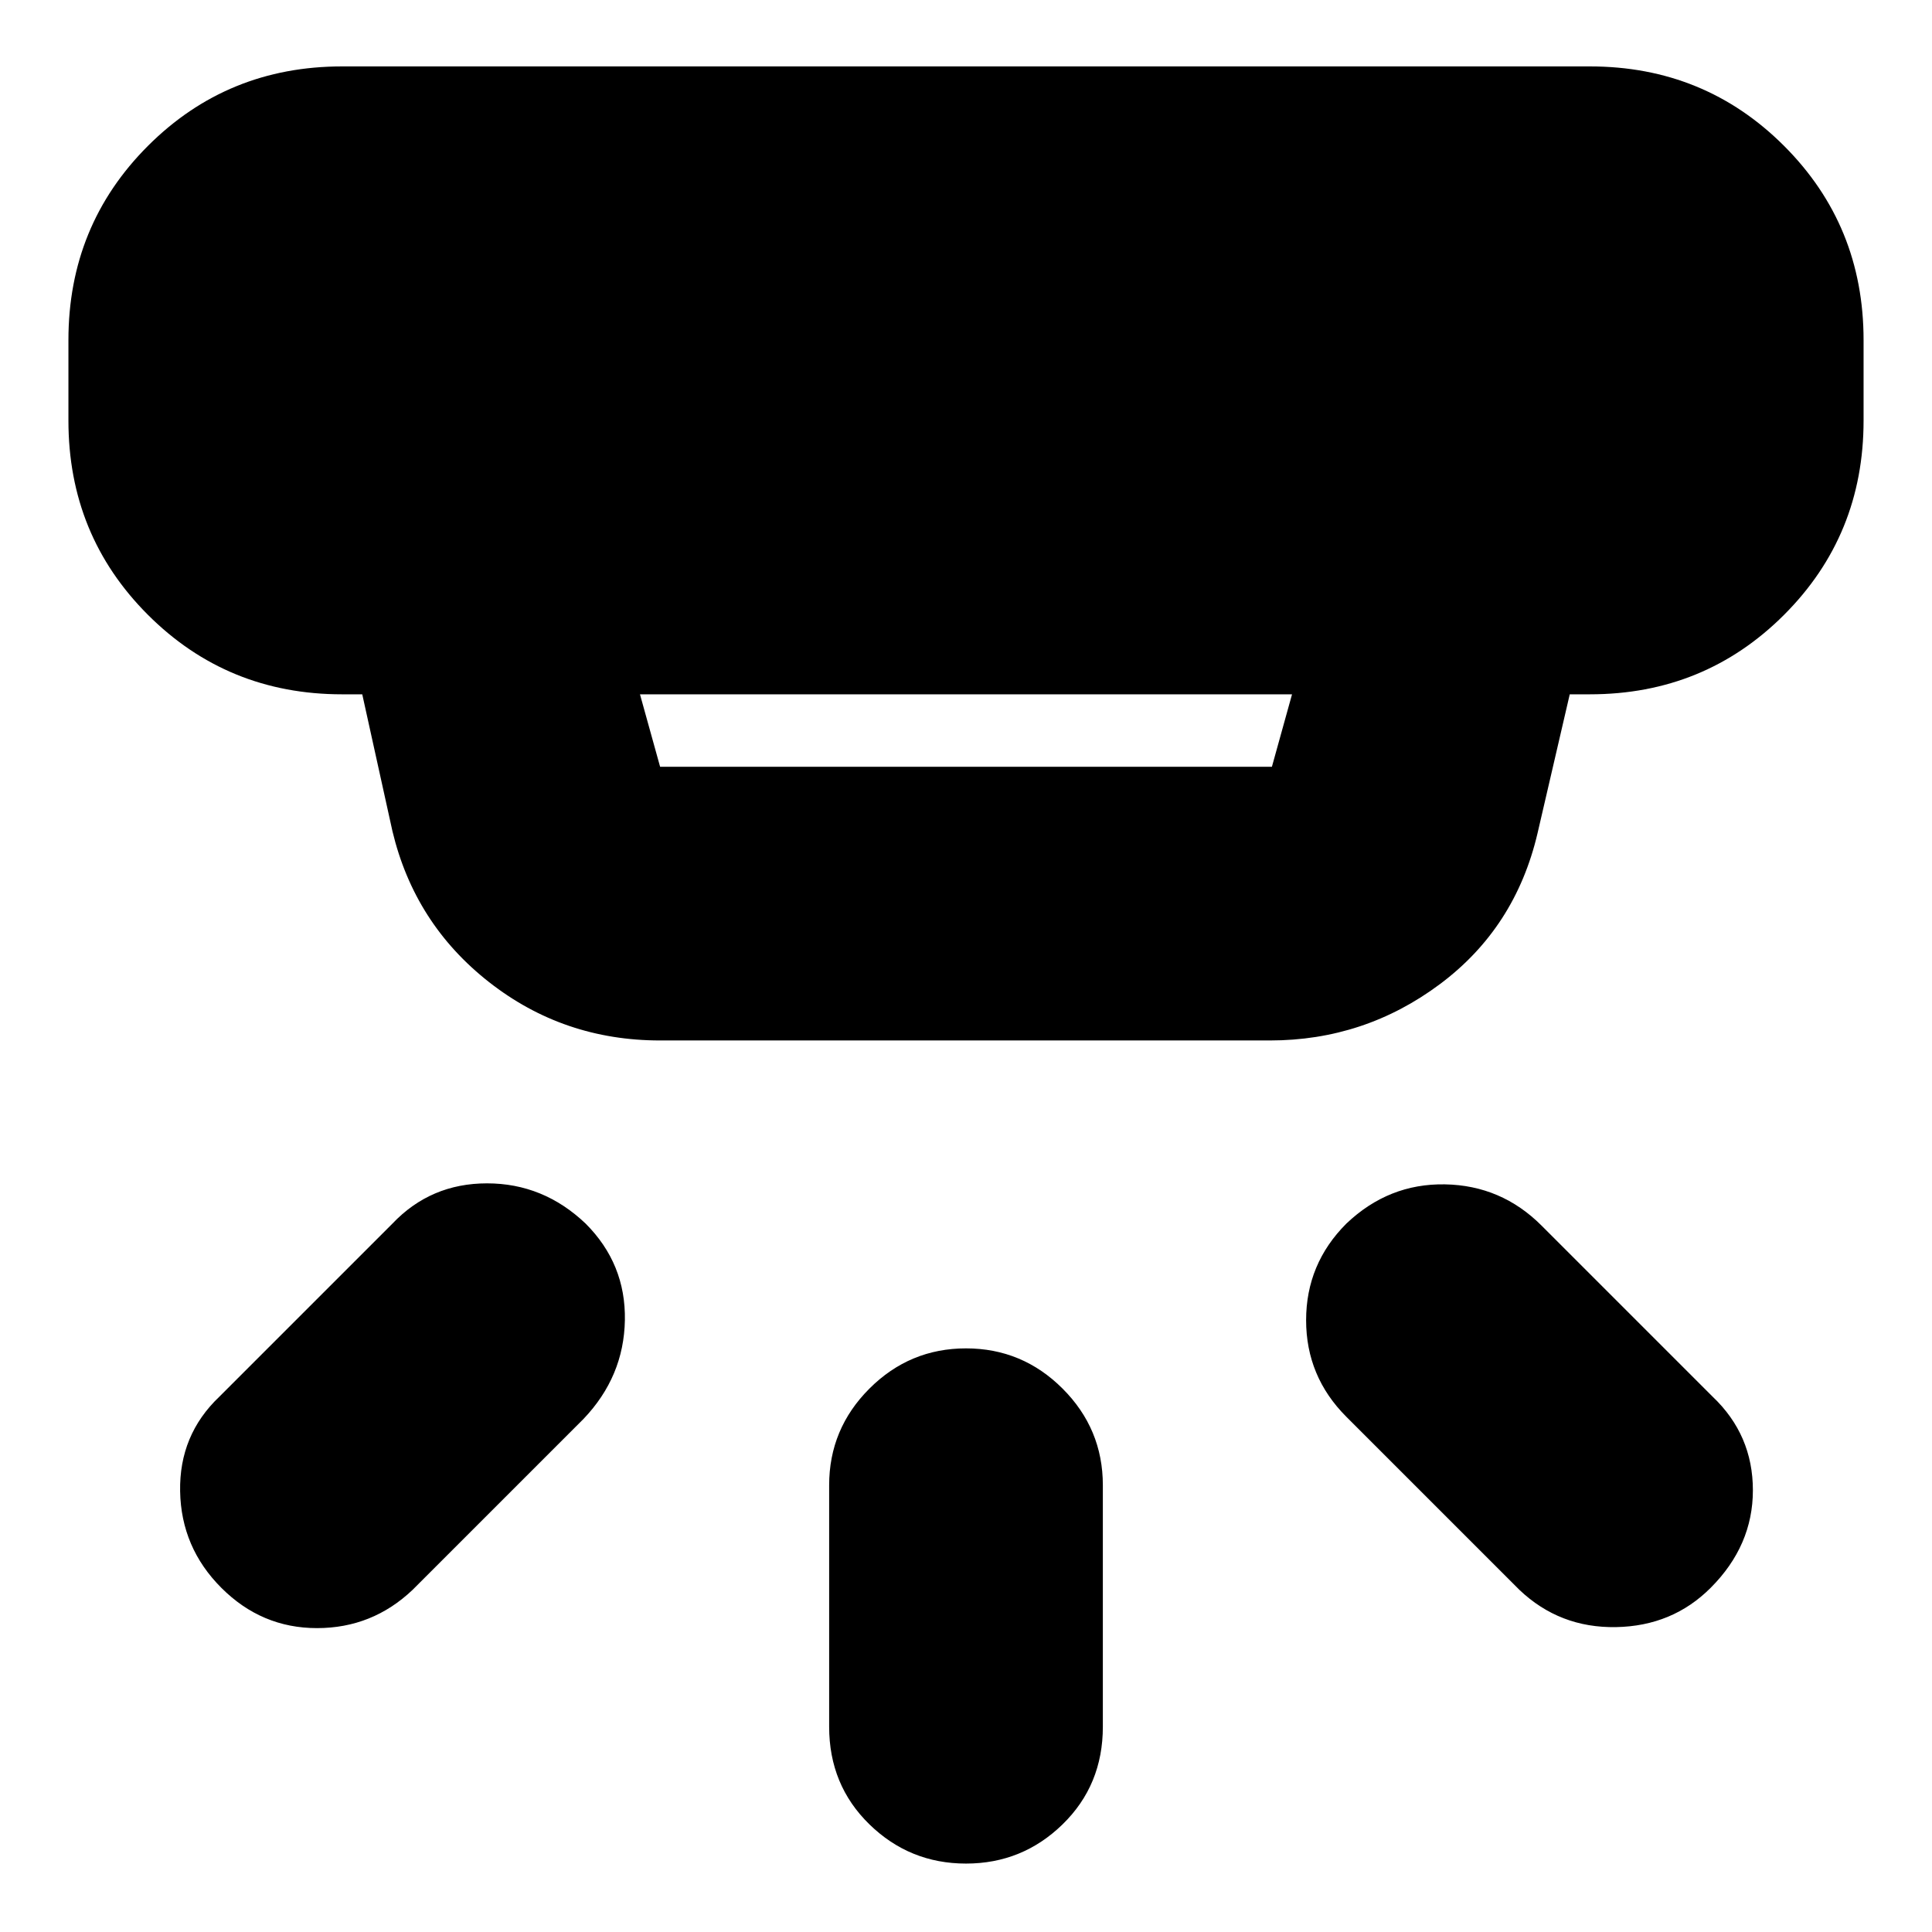 <svg xmlns="http://www.w3.org/2000/svg" height="24" viewBox="0 -960 960 960" width="24"><path d="M480-34q-28 0-48-19.5T412-102v-120q0-28 20-48t48-20q28 0 48 20t20 48v120q0 29-20 48.5T480-34Zm370-137q-19 19-47 19.5T755-170l-86-86q-20-20-20-48t20-48q21-20 49-19.5t48 20.5l85 85q20 19 20 46.5T850-171Zm-740 0q-20-20-20.5-48t19.5-47l86-86q19-20 47-20t49 20q20 20 19.5 48T290-255l-85 85q-20 19-47.5 19T110-171Zm208-444 10 36h304l10-36H318Zm10 172q-48 0-85-29t-48-75l-15-68h-10q-57 0-96.5-39.5T34-751v-40q0-57 39.5-96.5T170-927h620q57 0 96.5 39.5T926-791v40q0 57-39.5 96.5T790-615h-10l-16 69q-11 47-48.5 75T631-443H328Z"/></svg>